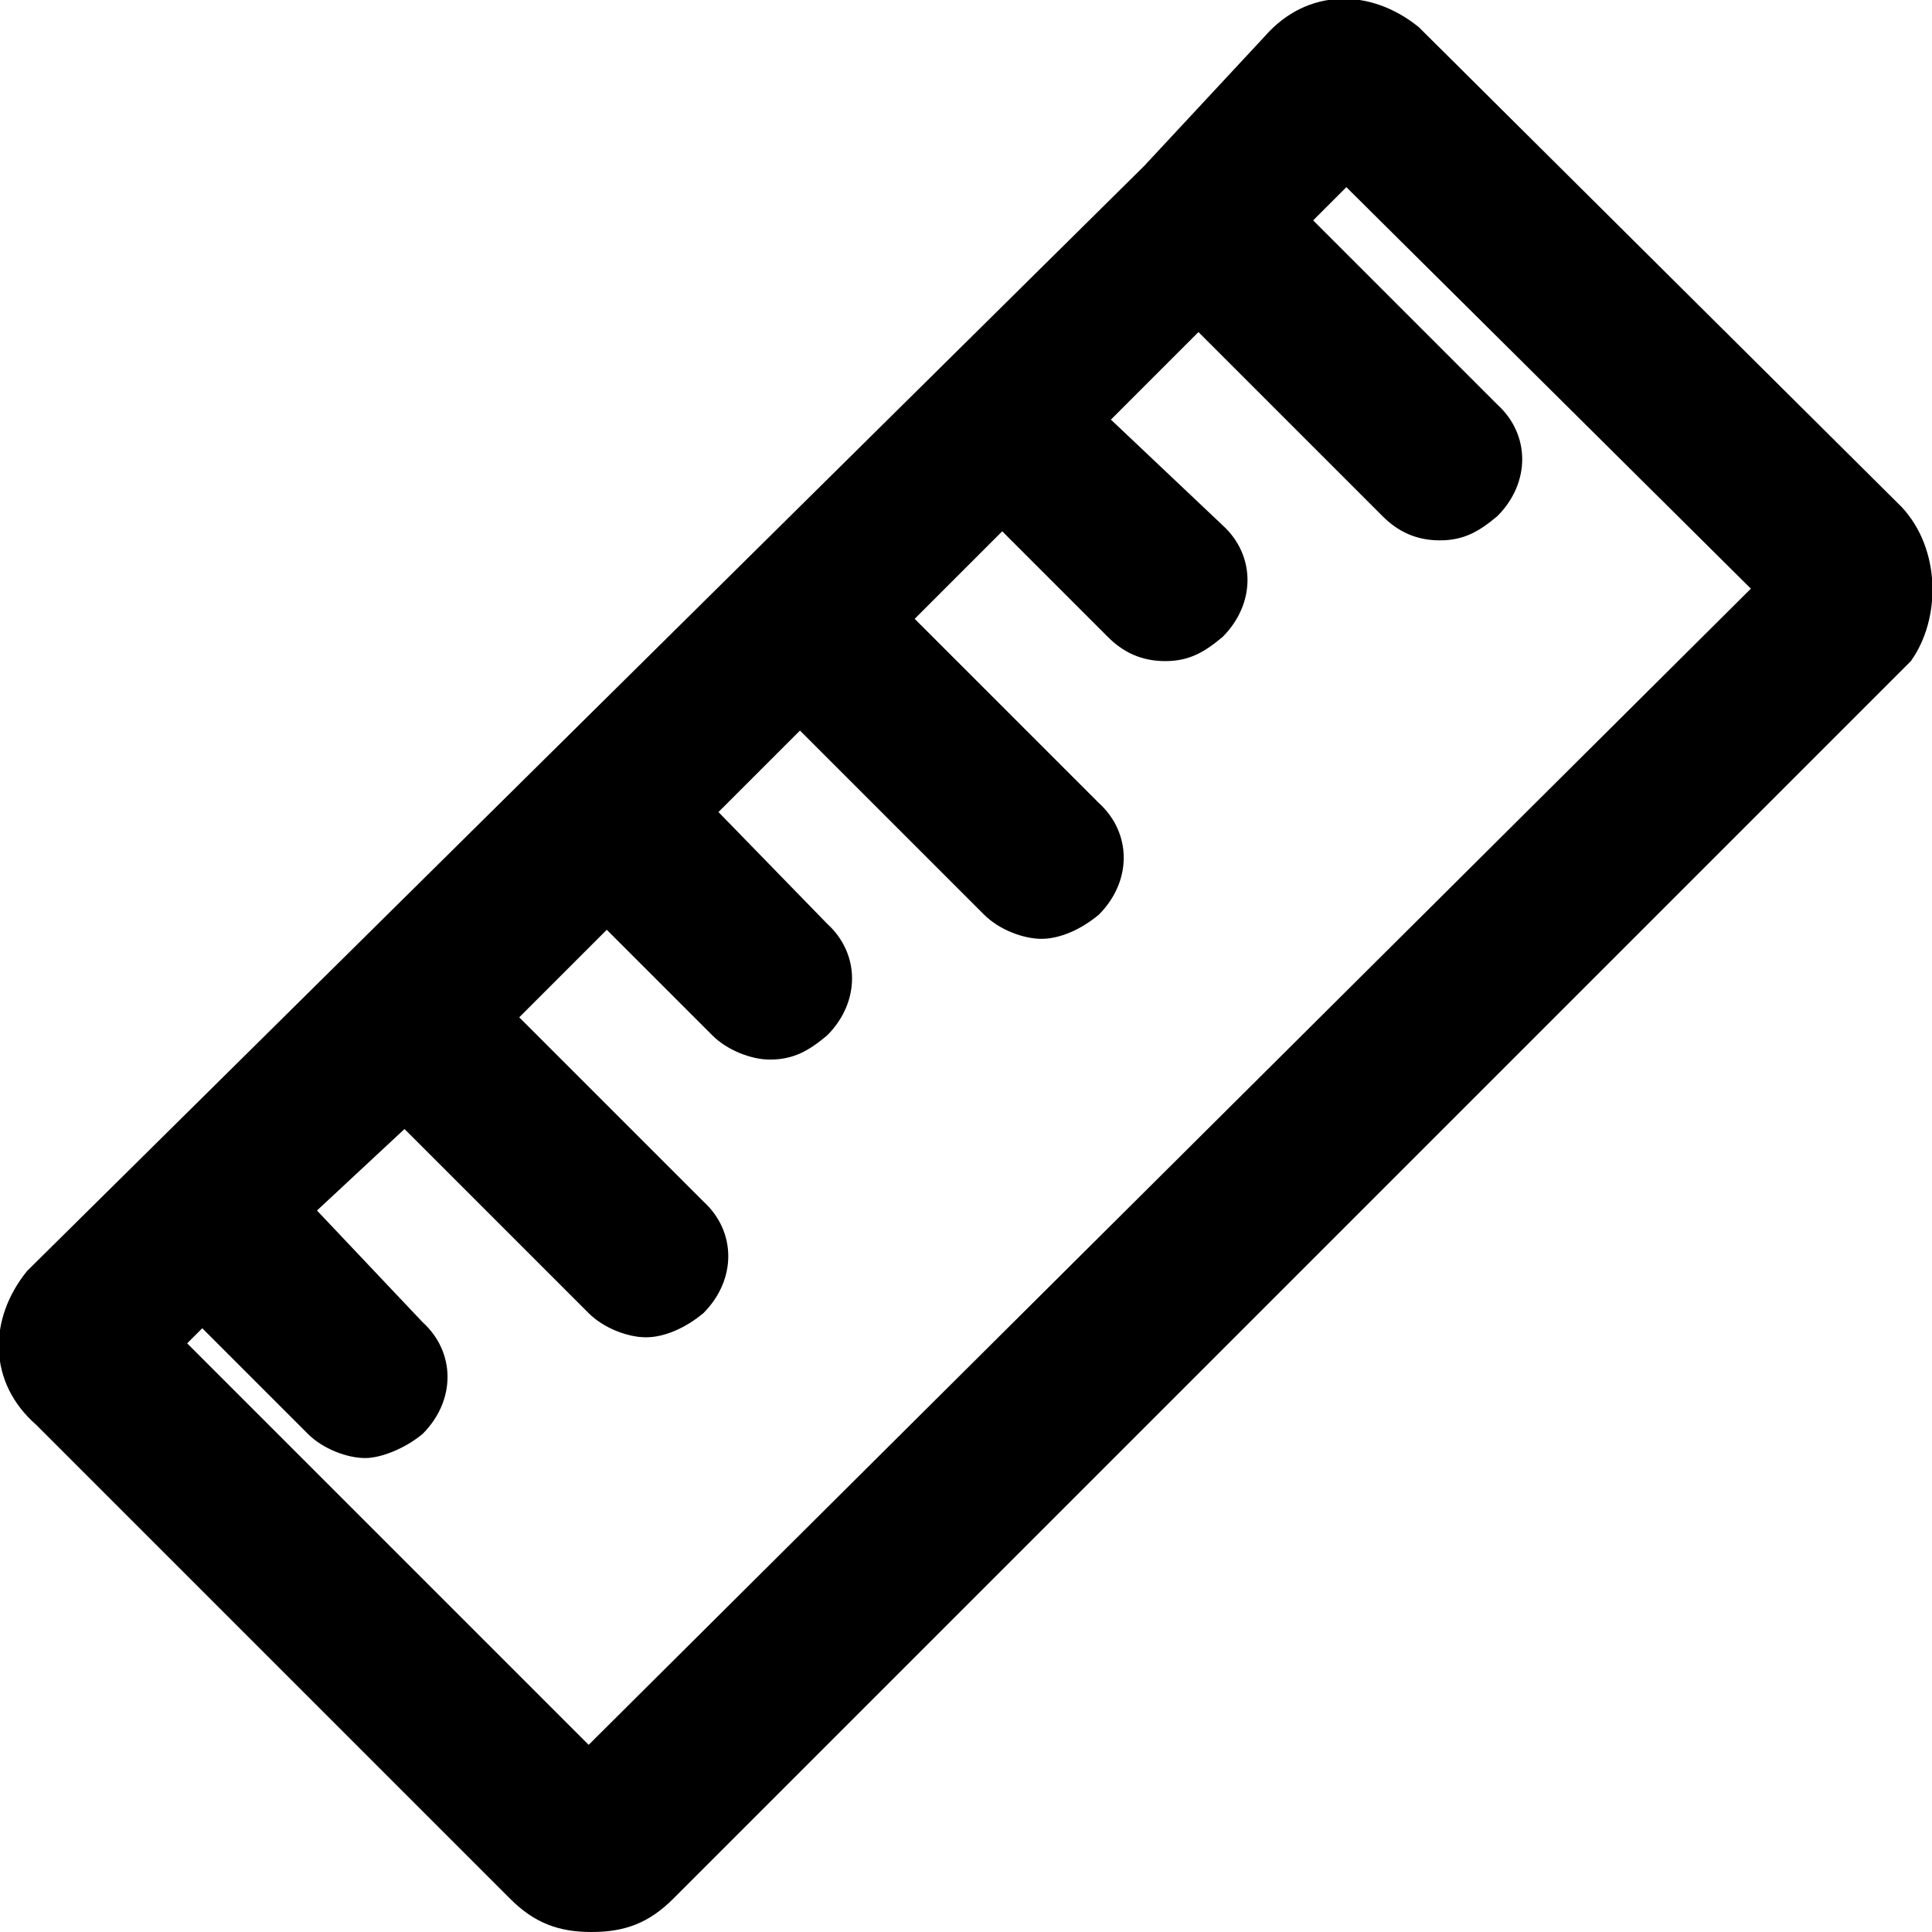 <?xml version="1.0" encoding="utf-8"?>
<!-- Generator: Adobe Illustrator 21.0.2, SVG Export Plug-In . SVG Version: 6.00 Build 0)  -->
<svg version="1.1" id="Layer_2_1_" xmlns="http://www.w3.org/2000/svg" x="0px" y="0px"
     viewBox="0 0 64 64" style="enable-background:new 0 0 64 64;" xml:space="preserve">
<path d="M63,16.8L47,0.9c-1.6-1.3-3.7-1.3-5.1,0.3l-4,4.3l0,0l0,0L0.9,42.1c-1.3,1.6-1.3,3.7,0.3,5.1l15.7,15.7
	c0.8,0.8,1.6,1.1,2.7,1.1s1.9-0.3,2.7-1.1l41-41C64.3,20.5,64.3,18.2,63,16.8z M19.5,57.8L6.2,44.5L6.7,44l3.5,3.5
	c0.5,0.5,1.3,0.8,1.9,0.8c0.5,0,1.3-0.3,1.9-0.8c1.1-1.1,1.1-2.7,0-3.7l-3.5-3.7l2.9-2.7l6.1,6.1c0.5,0.5,1.3,0.8,1.9,0.8
	s1.3-0.3,1.9-0.8c1.1-1.1,1.1-2.7,0-3.7l-6.1-6.1l2.9-2.9l3.5,3.5c0.5,0.5,1.3,0.8,1.9,0.8c0.8,0,1.3-0.3,1.9-0.8
	c1.1-1.1,1.1-2.7,0-3.7l-3.6-3.7l2.7-2.7l6.1,6.1c0.5,0.5,1.3,0.8,1.9,0.8c0.6,0,1.3-0.3,1.9-0.8c1.1-1.1,1.1-2.7,0-3.7l-6.1-6.1
	l2.9-2.9l3.5,3.5c0.5,0.5,1.1,0.8,1.9,0.8s1.3-0.3,1.9-0.8c1.1-1.1,1.1-2.7,0-3.7l-3.7-3.5l2.9-2.9l6.1,6.1c0.5,0.5,1.1,0.8,1.9,0.8
	c0.8,0,1.3-0.3,1.9-0.8c1.1-1.1,1.1-2.7,0-3.7l-6.1-6.1l1.1-1.1L58,19.5L19.5,57.8z"/>
</svg>
